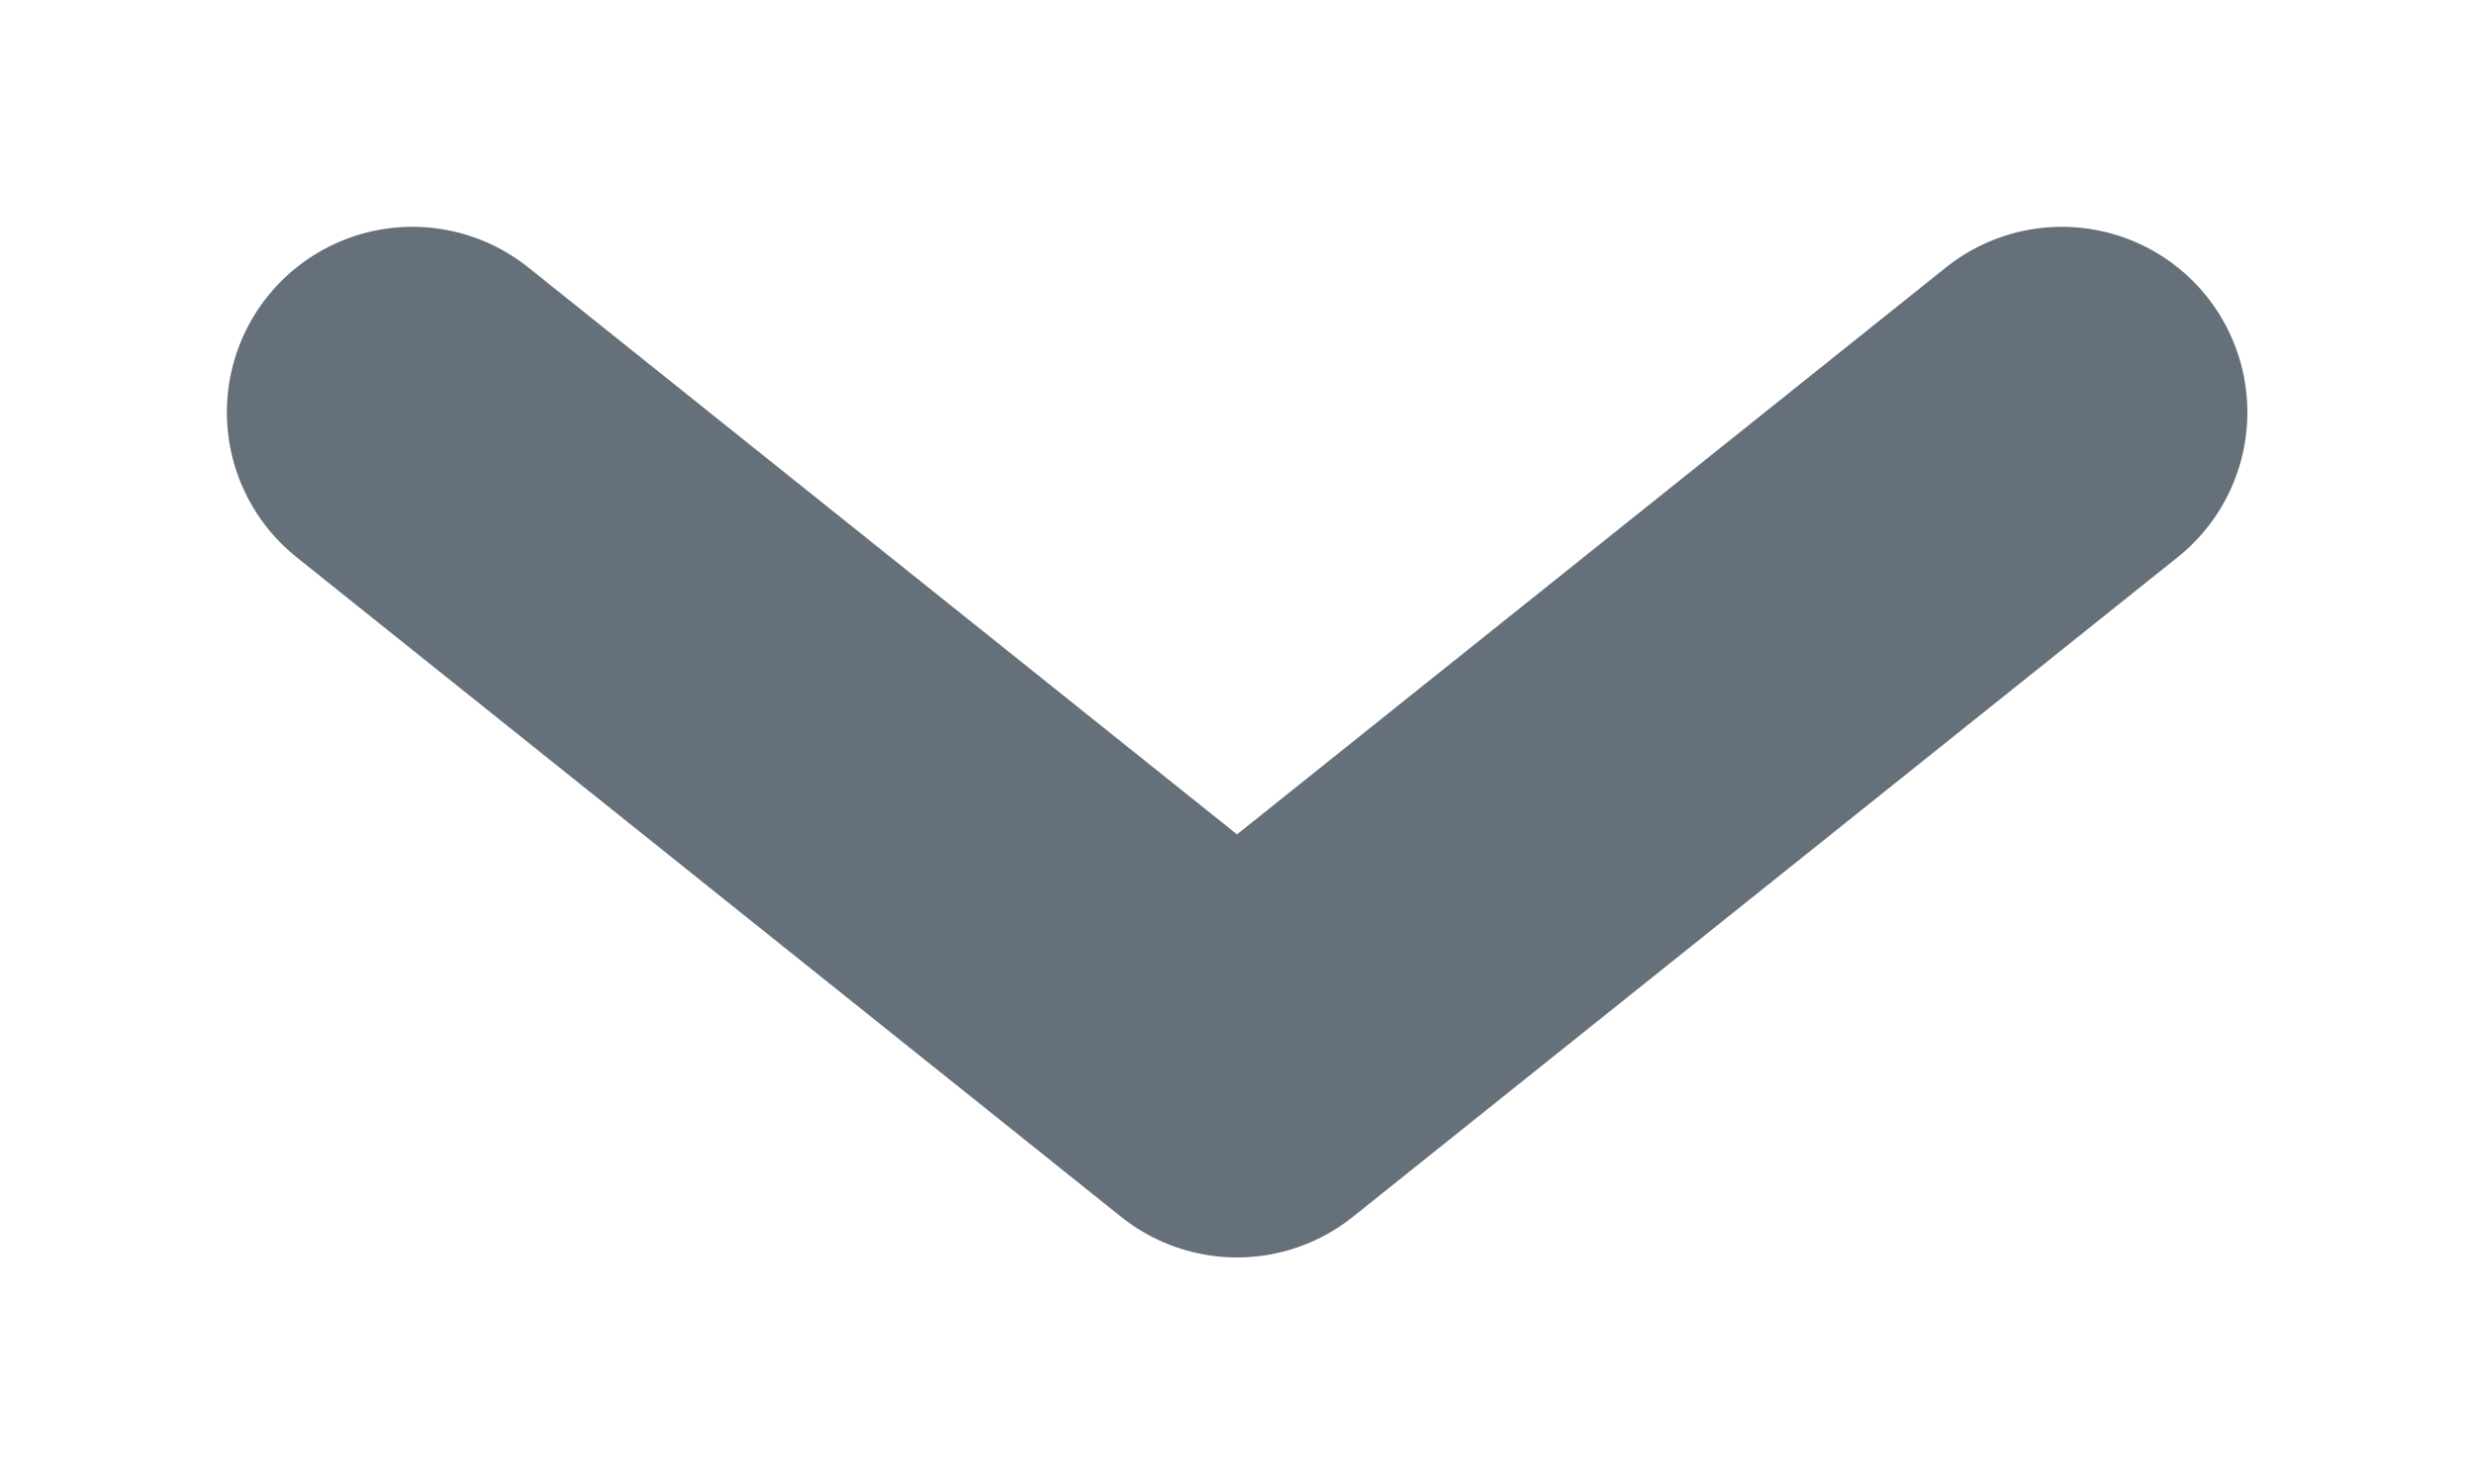 <svg width="10" height="6" viewBox="0 0 10 6" fill="none" xmlns="http://www.w3.org/2000/svg"><path d="M1.667 1.667L5 4.334L8.334 1.667" stroke="#66707A" stroke-width="1.5" stroke-linecap="round" stroke-linejoin="round"></path></svg>